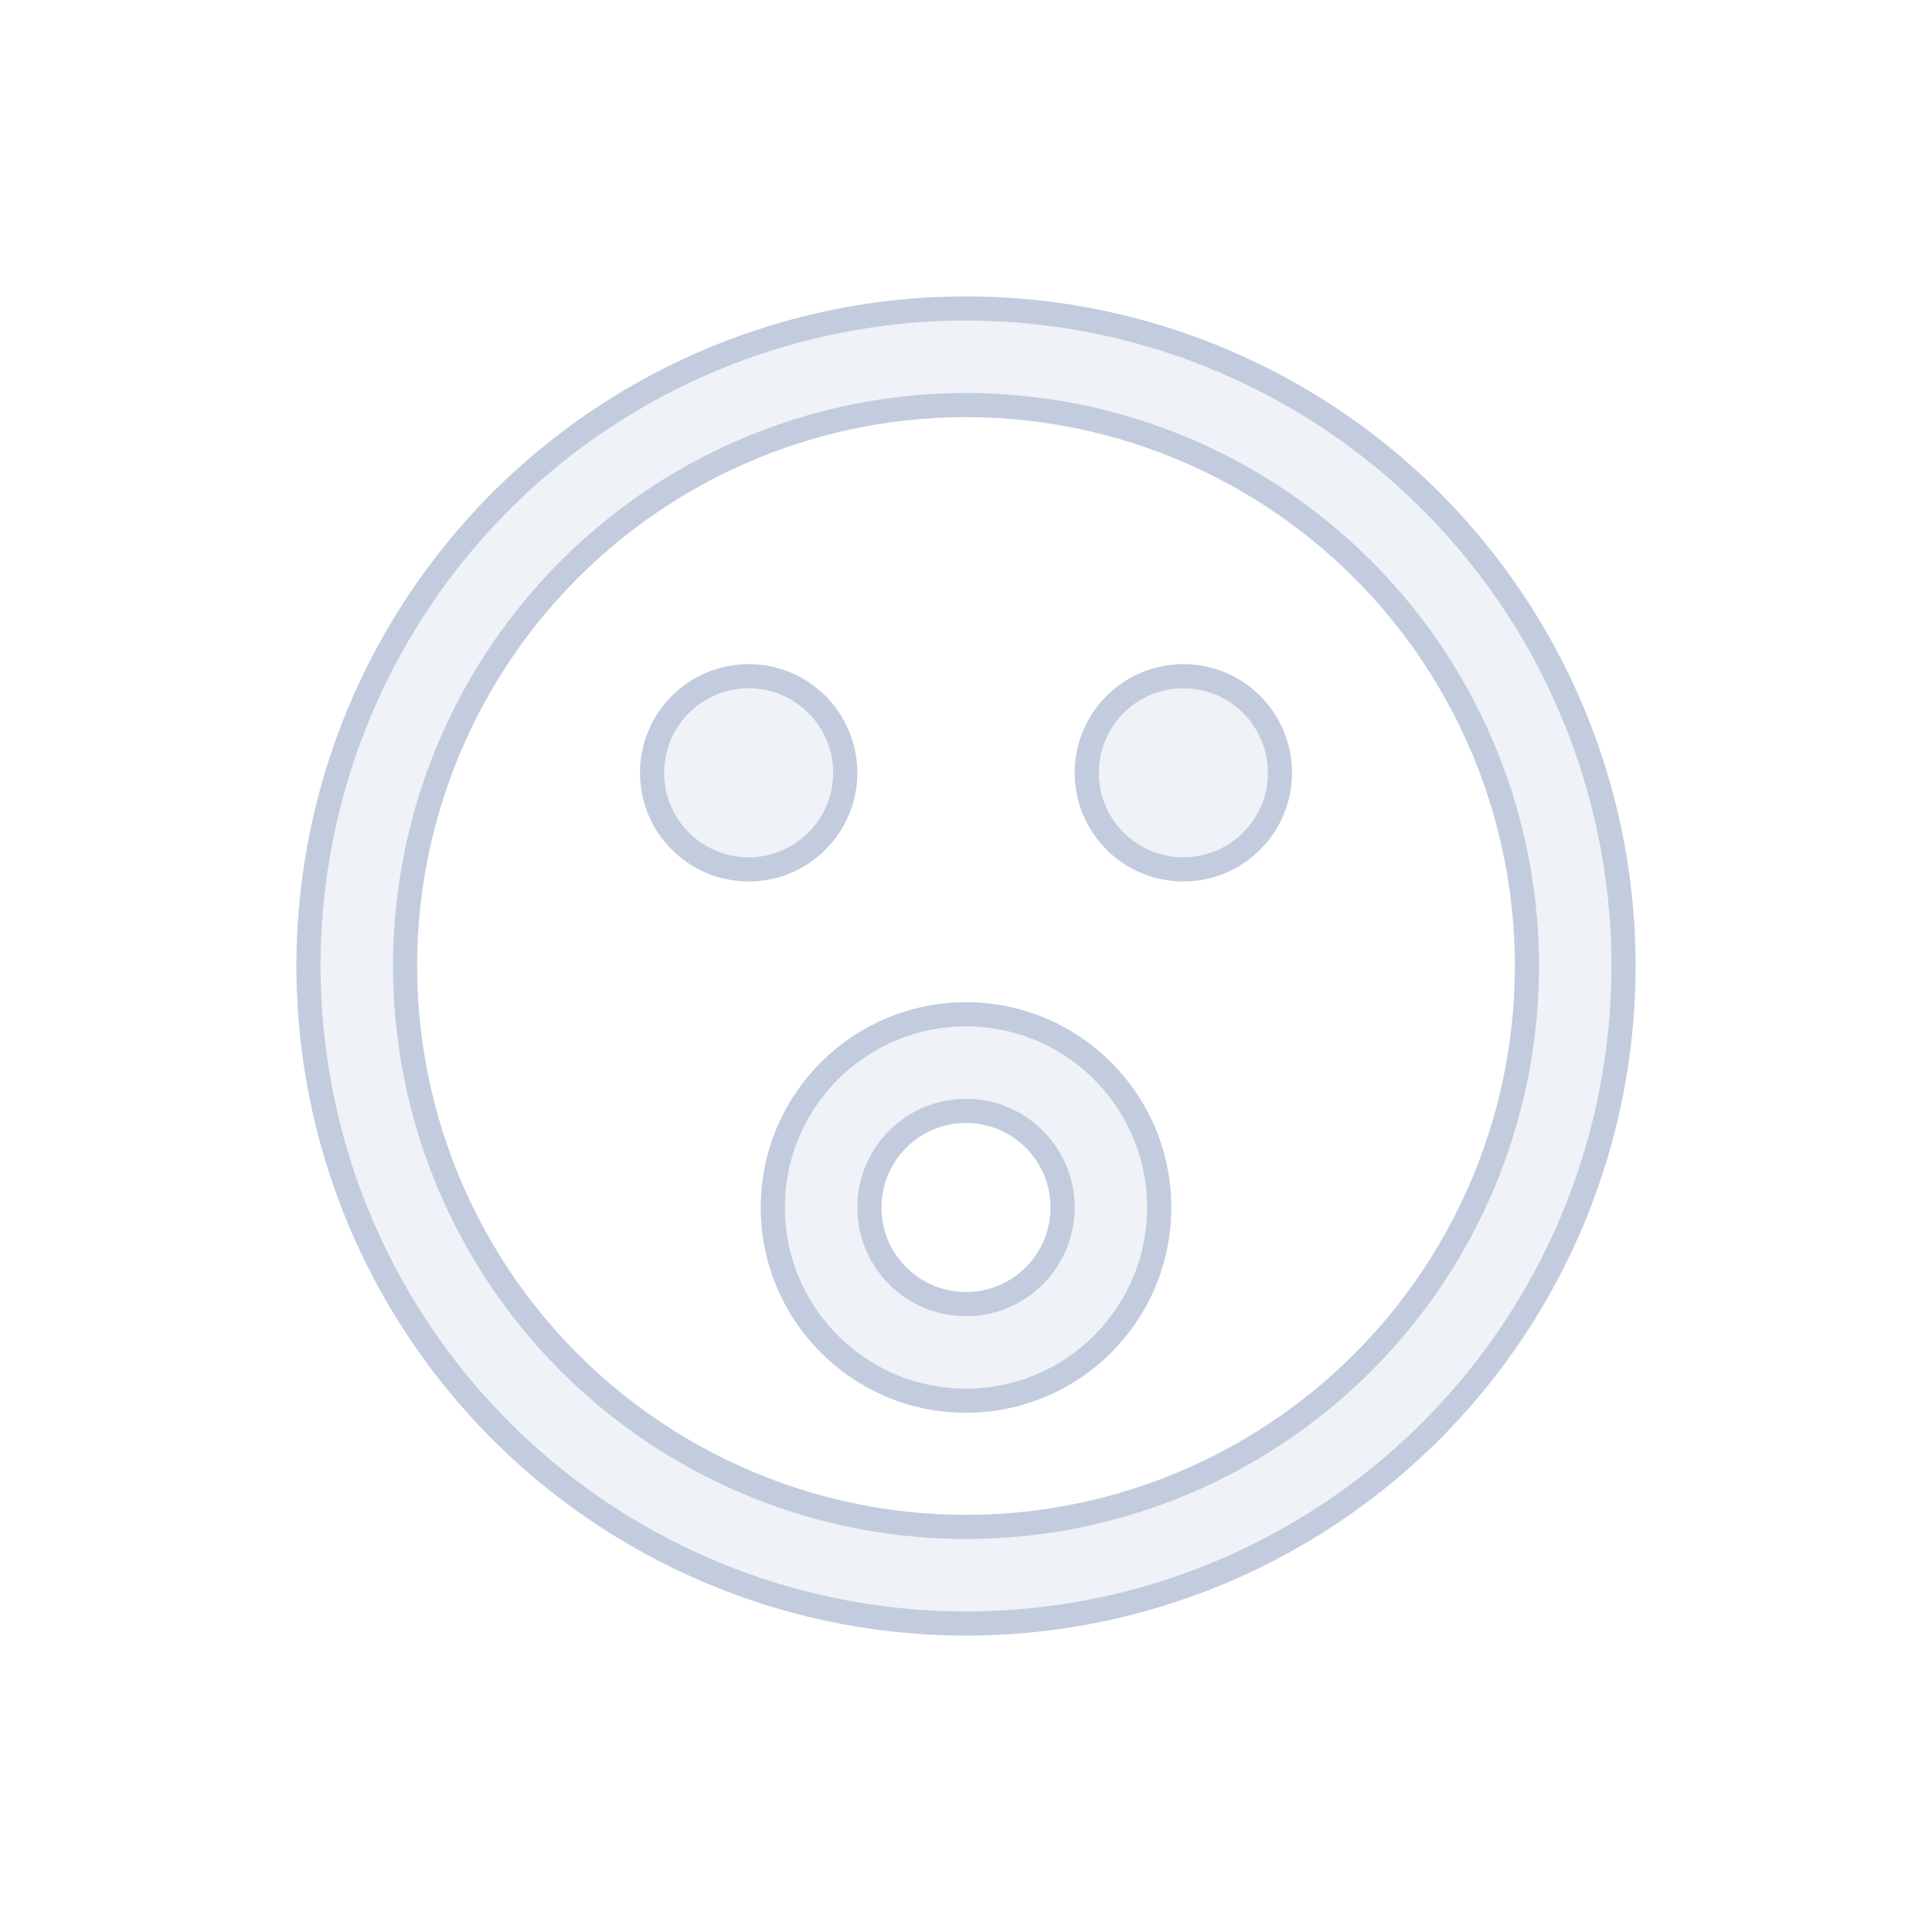<svg width="80" height="80" viewBox="0 0 80 80" fill="none" xmlns="http://www.w3.org/2000/svg">
  <path fill-rule="evenodd" clip-rule="evenodd" d="M40 42C35.582 42 32 45.582 32 50C32 54.418 35.582 58 40 58C44.418 58 48 54.418 48 50C48 45.582 44.418 42 40 42ZM36 50C36 47.791 37.791 46 40 46C42.209 46 44 47.791 44 50C44 52.209 42.209 54 40 54C37.791 54 36 52.209 36 50Z" fill="#C2CCDE" fill-opacity="0.25" />
  <path d="M27 32C27 29.791 28.791 28 31 28C33.209 28 35 29.791 35 32C35 34.209 33.209 36 31 36C28.791 36 27 34.209 27 32Z" fill="#C2CCDE" fill-opacity="0.25" />
  <path d="M49 28C46.791 28 45 29.791 45 32C45 34.209 46.791 36 49 36C51.209 36 53 34.209 53 32C53 29.791 51.209 28 49 28Z" fill="#C2CCDE" fill-opacity="0.25" />
  <path fill-rule="evenodd" clip-rule="evenodd" d="M51.813 15.469C44.348 11.874 35.652 11.874 28.187 15.469C20.721 19.064 15.299 25.863 13.456 33.941C11.612 42.02 13.547 50.498 18.713 56.976C23.879 63.454 31.714 67.227 40 67.227C48.286 67.227 56.121 63.454 61.287 56.976C66.453 50.498 68.388 42.02 66.545 33.941C64.701 25.863 59.279 19.064 51.813 15.469ZM29.922 19.073C36.291 16.006 43.709 16.006 50.078 19.073C56.447 22.14 61.072 27.94 62.645 34.832C64.218 41.723 62.567 48.956 58.16 54.482C53.753 60.008 47.069 63.227 40 63.227C32.931 63.227 26.248 60.008 21.84 54.482C17.433 48.956 15.782 41.723 17.355 34.832C18.928 27.94 23.554 22.14 29.922 19.073Z" fill="#C2CCDE" fill-opacity="0.25" />
  <path fill-rule="evenodd" clip-rule="evenodd" d="M40 42C35.582 42 32 45.582 32 50C32 54.418 35.582 58 40 58C44.418 58 48 54.418 48 50C48 45.582 44.418 42 40 42ZM36 50C36 47.791 37.791 46 40 46C42.209 46 44 47.791 44 50C44 52.209 42.209 54 40 54C37.791 54 36 52.209 36 50Z" stroke="#C2CCDE" stroke-linecap="round" stroke-linejoin="round" />
  <path d="M27 32C27 29.791 28.791 28 31 28C33.209 28 35 29.791 35 32C35 34.209 33.209 36 31 36C28.791 36 27 34.209 27 32Z" stroke="#C2CCDE" stroke-linecap="round" stroke-linejoin="round" />
  <path d="M49 28C46.791 28 45 29.791 45 32C45 34.209 46.791 36 49 36C51.209 36 53 34.209 53 32C53 29.791 51.209 28 49 28Z" stroke="#C2CCDE" stroke-linecap="round" stroke-linejoin="round" />
  <path fill-rule="evenodd" clip-rule="evenodd" d="M51.813 15.469C44.348 11.874 35.652 11.874 28.187 15.469C20.721 19.064 15.299 25.863 13.456 33.941C11.612 42.02 13.547 50.498 18.713 56.976C23.879 63.454 31.714 67.227 40 67.227C48.286 67.227 56.121 63.454 61.287 56.976C66.453 50.498 68.388 42.02 66.545 33.941C64.701 25.863 59.279 19.064 51.813 15.469ZM29.922 19.073C36.291 16.006 43.709 16.006 50.078 19.073C56.447 22.14 61.072 27.94 62.645 34.832C64.218 41.723 62.567 48.956 58.16 54.482C53.753 60.008 47.069 63.227 40 63.227C32.931 63.227 26.248 60.008 21.84 54.482C17.433 48.956 15.782 41.723 17.355 34.832C18.928 27.94 23.554 22.14 29.922 19.073Z" stroke="#C2CCDE" stroke-linecap="round" stroke-linejoin="round" />
</svg>